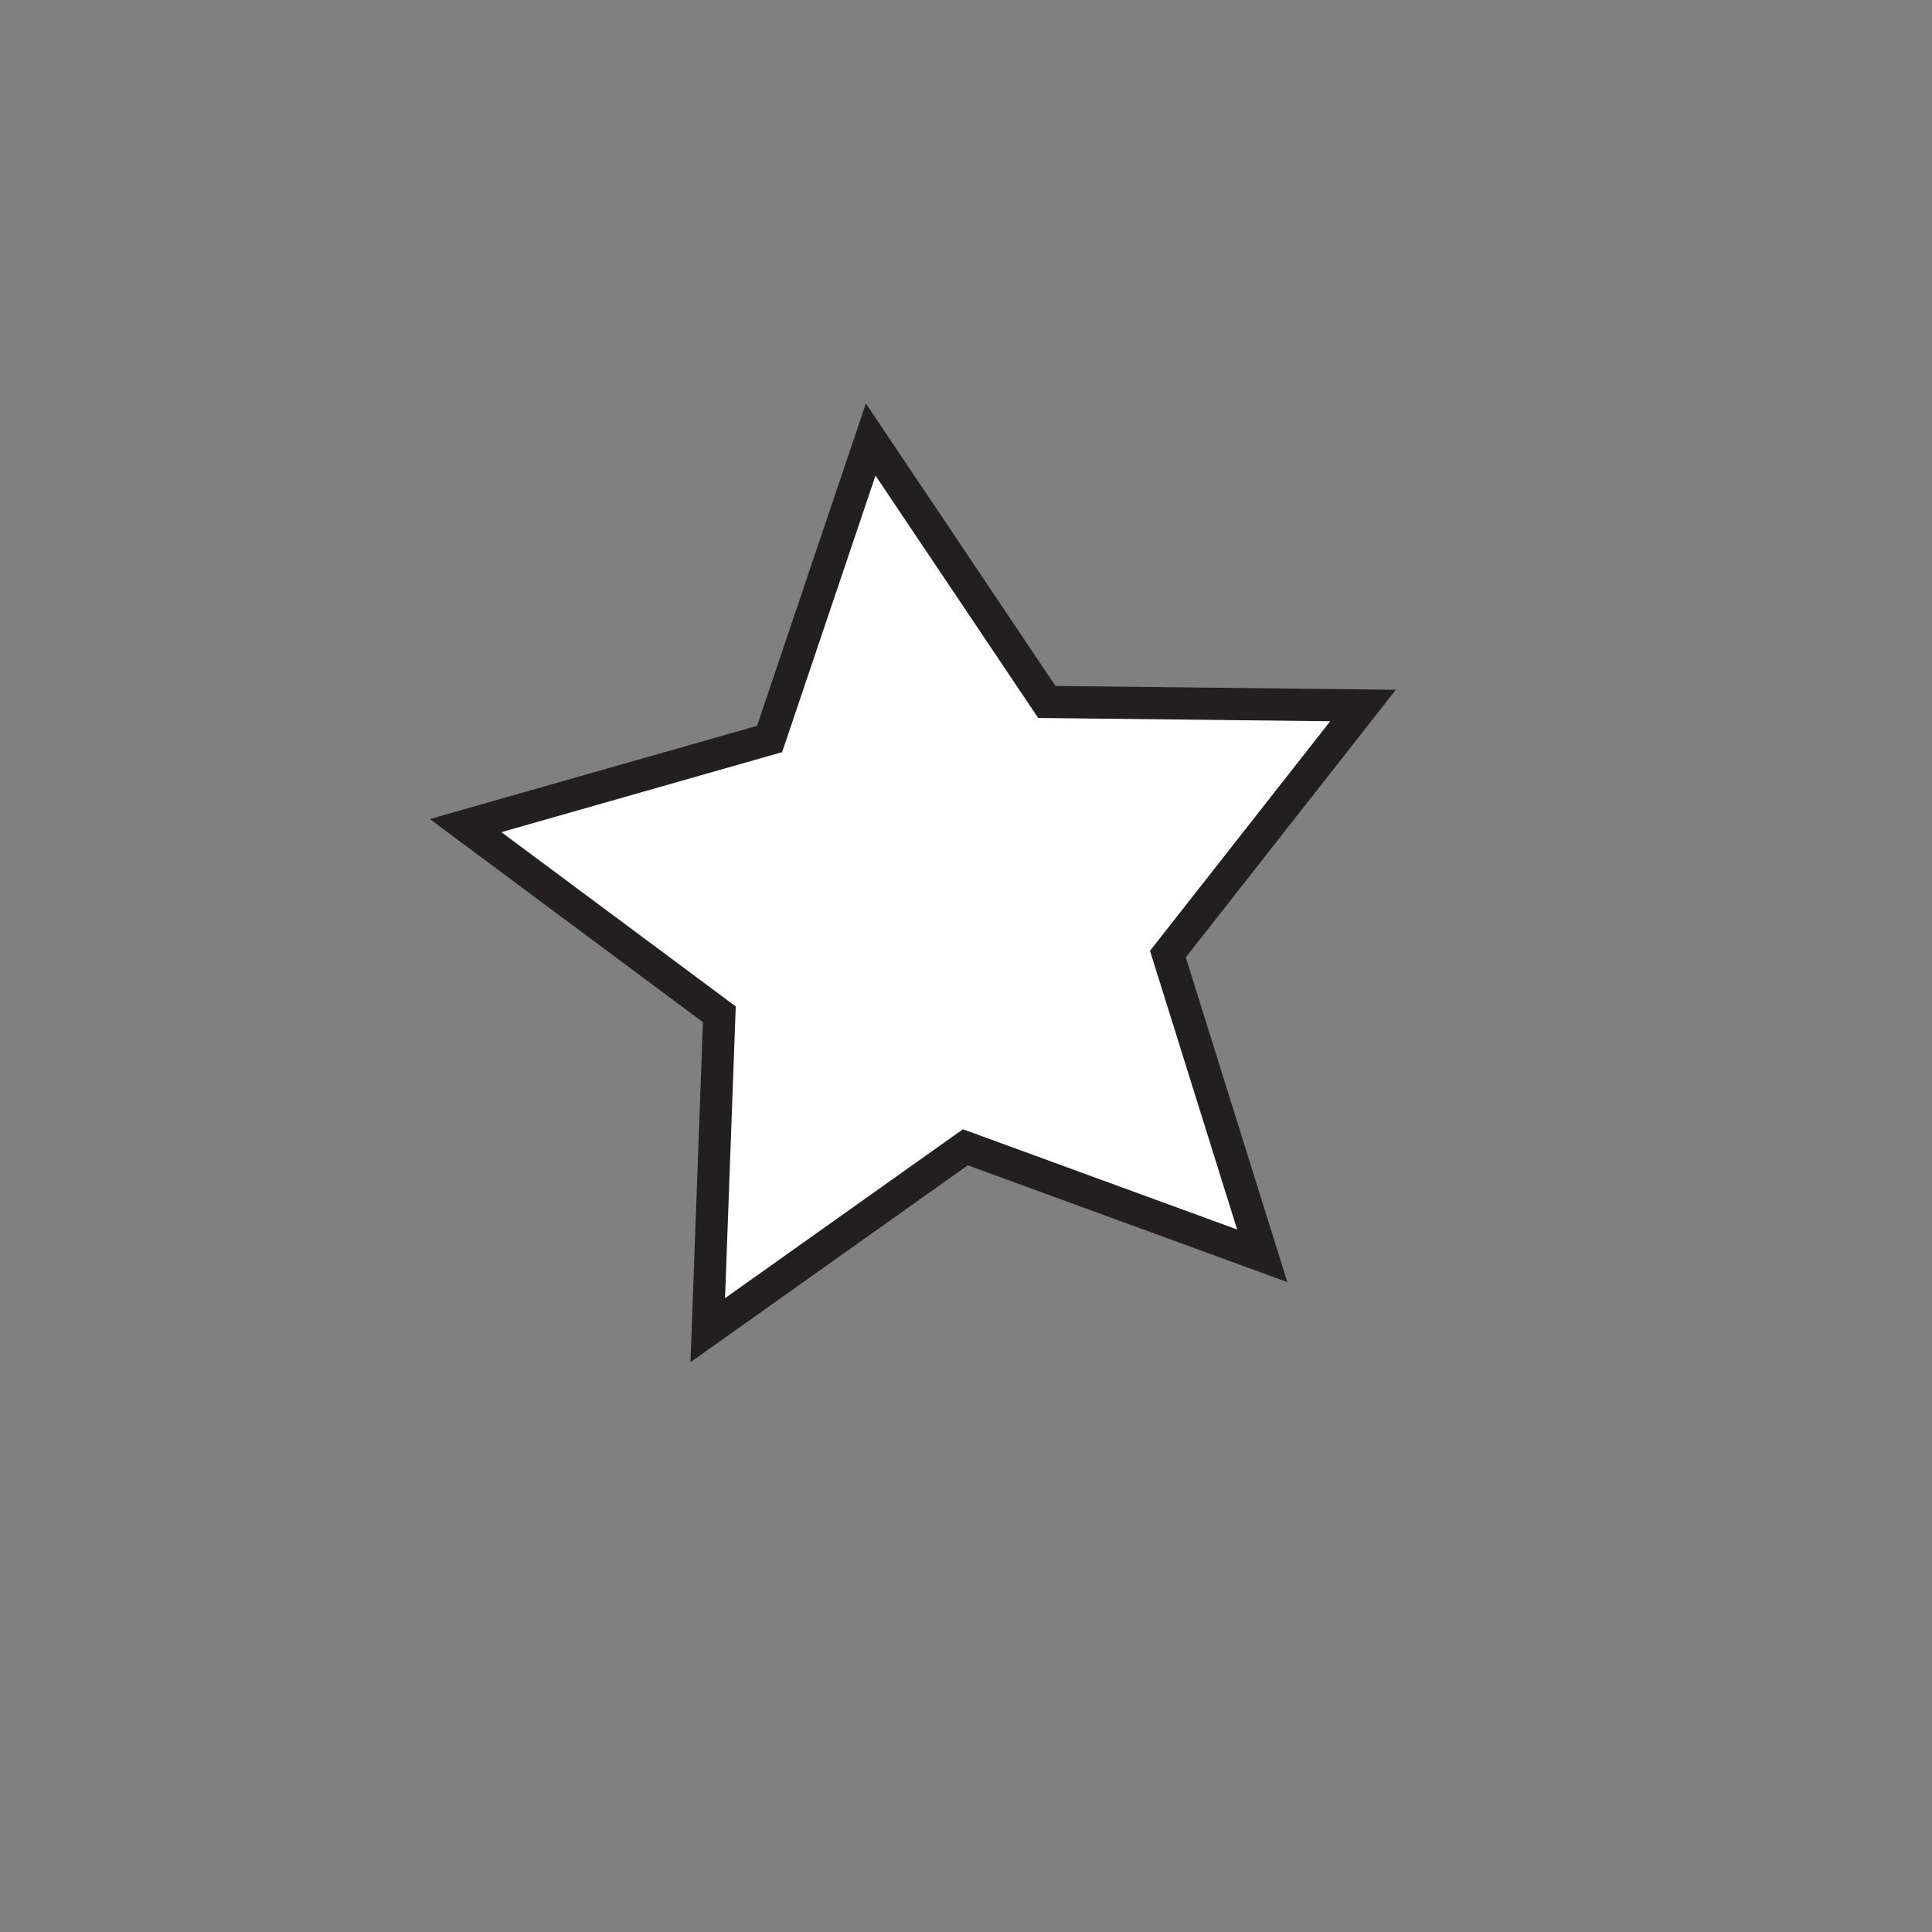 <?xml version="1.0" encoding="utf-8"?>
<!-- Generator: Adobe Illustrator 16.0.4, SVG Export Plug-In . SVG Version: 6.00 Build 0)  -->
<!DOCTYPE svg PUBLIC "-//W3C//DTD SVG 1.1//EN" "http://www.w3.org/Graphics/SVG/1.1/DTD/svg11.dtd">
<svg version="1.1" id="Layer_1" xmlns="http://www.w3.org/2000/svg" xmlns:xlink="http://www.w3.org/1999/xlink" x="0px" y="0px"
	 width="600px" height="600px" viewBox="0 0 600 600" enable-background="new 0 0 600 600" xml:space="preserve">
<rect x="0" y="0" width="600" height="600" fill="#808080" stroke="none"/>
<polygon fill="#FFFFFF" stroke="#231F20" stroke-width="10" stroke-miterlimit="10" points="392,390 299.8,356.3 219.8,413.1 
	223.4,315 144.6,256.4 239,229.5 270.4,136.5 325.1,218 423.3,219.1 362.7,296.3 "/>
</svg>

